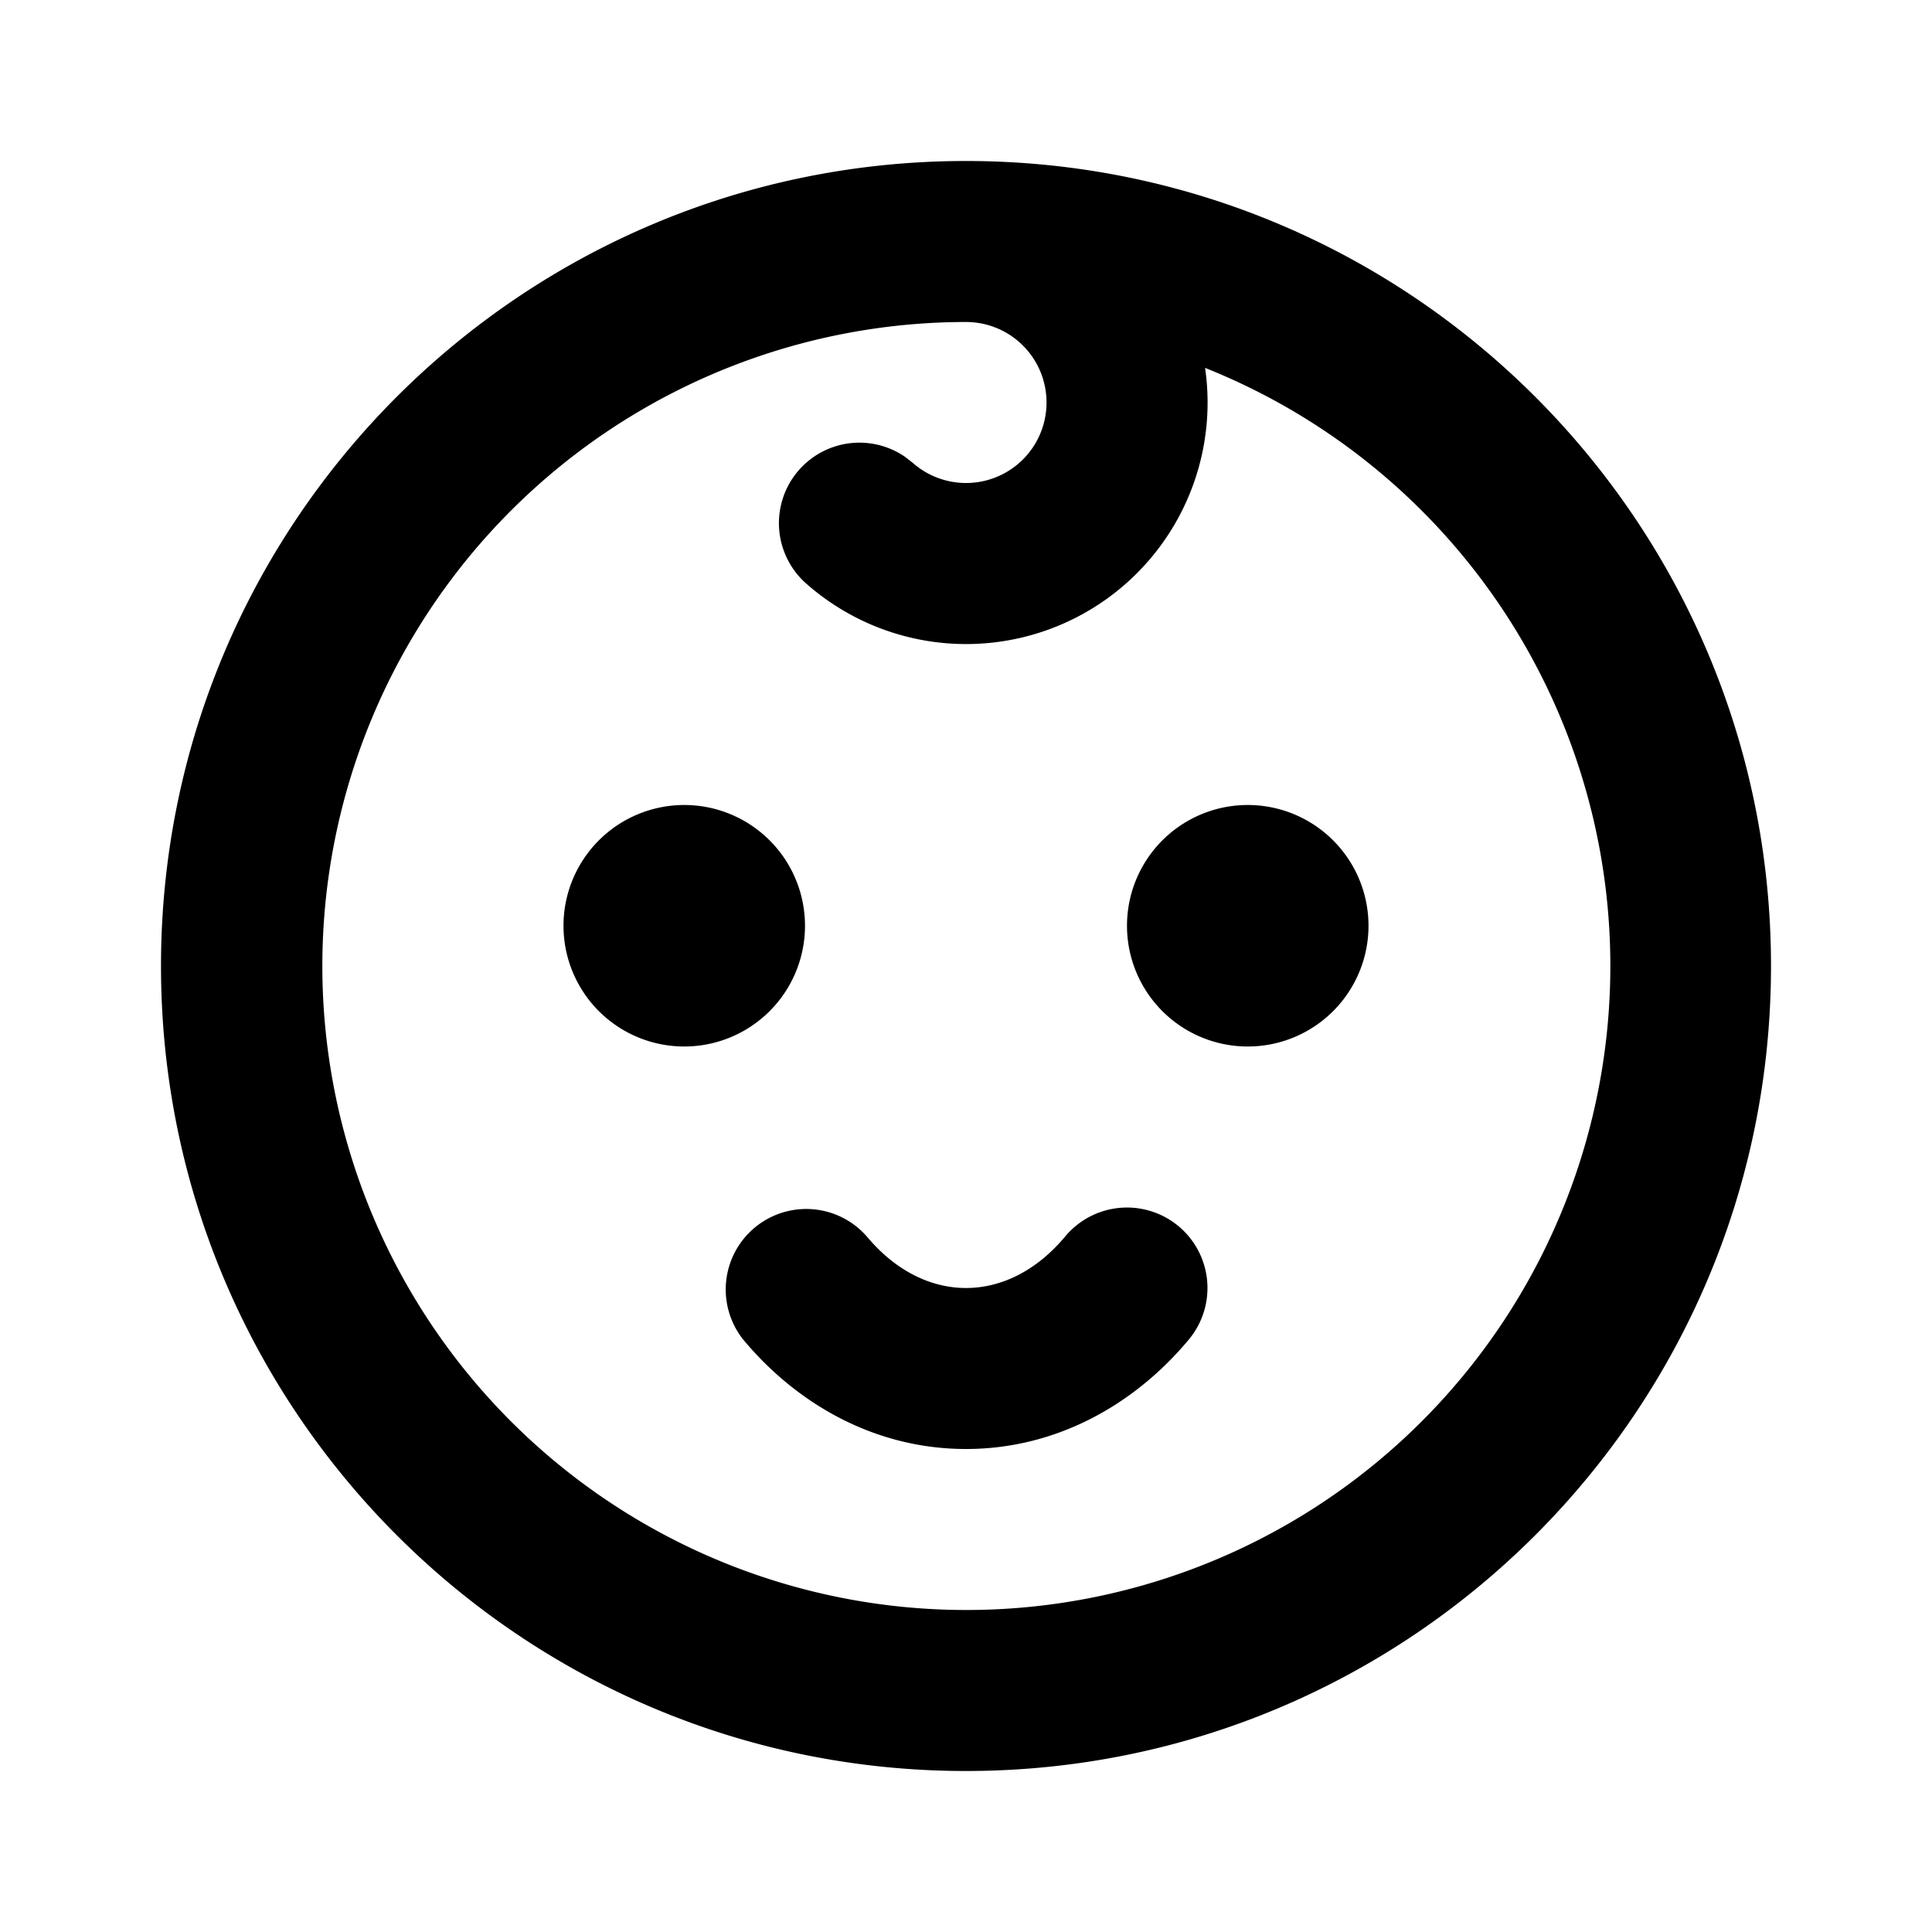 <svg xmlns="http://www.w3.org/2000/svg" width="24" height="24"><g fill="none"><path fill="currentColor" d="M12 2c5.523 0 10 4.477 10 10s-4.477 10-10 10S2 17.523 2 12 6.477 2 12 2m0 2a8 8 0 1 0 2.97.57 3 3 0 0 1-4.954 2.68 1 1 0 0 1 1.224-1.577l.099.077A1 1 0 1 0 12 4m2.64 11.232a1 1 0 0 1 .128 1.408C14.096 17.447 13.124 18 12 18c-1.124 0-2.096-.553-2.768-1.36a1 1 0 0 1 1.536-1.28c.359.43.798.64 1.232.64.434 0 .873-.21 1.232-.64a1 1 0 0 1 1.408-.128M8.5 10a1.5 1.5 0 1 1 0 3 1.5 1.5 0 0 1 0-3m7 0a1.5 1.5 0 1 1 0 3 1.5 1.5 0 0 1 0-3"/></g></svg>